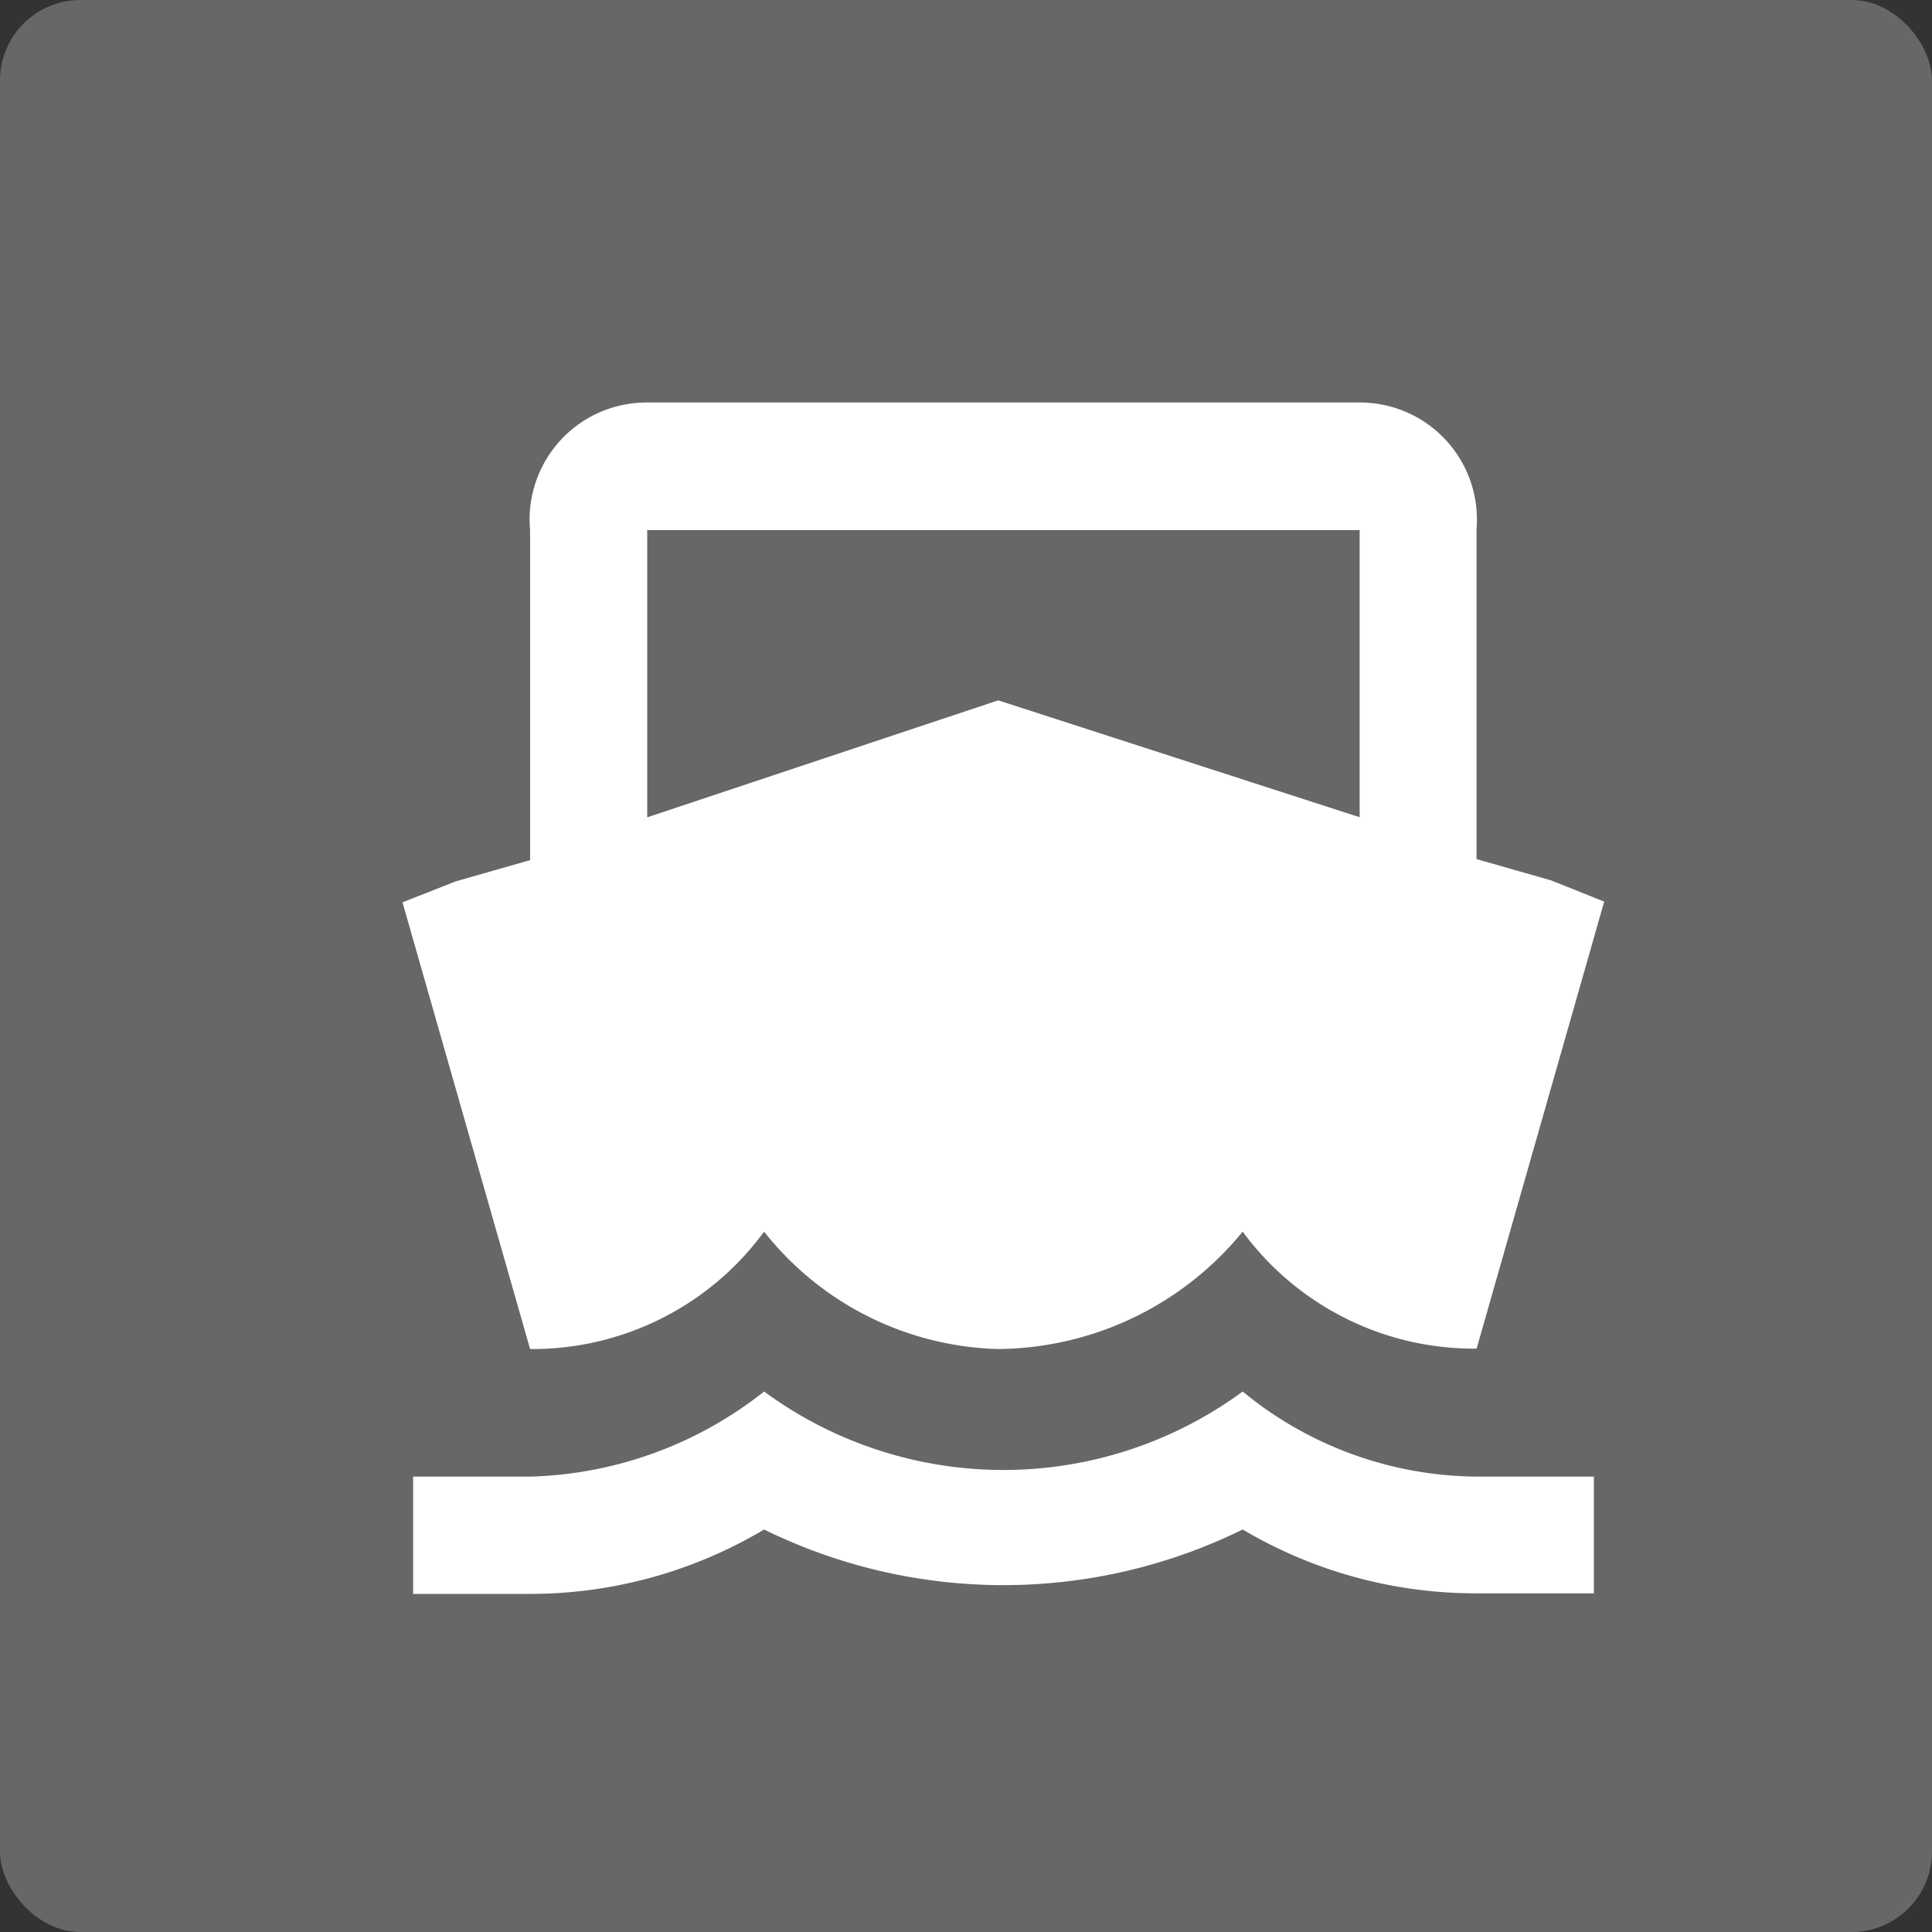 <svg xmlns="http://www.w3.org/2000/svg" width="24" height="24" viewBox="0 0 24 24">
  <rect x="0" y="0" width="24" height="24" fill="#333333" stroke="none"/>
  <g id="_3004_Schiff_square-grey-01" data-name="3004_Schiff_square-grey-01" transform="translate(-196 -274)">
    <rect id="Rechteck_106" data-name="Rechteck 106" width="24" height="24" rx="1" transform="translate(196 274)" fill="#666767"/>
    <path id="Pfad_75" data-name="Pfad 75" d="M5.3,11.509l1.585,5.549h0A3.567,3.567,0,0,0,9.792,15.6,3.831,3.831,0,0,0,12.7,17.058,3.963,3.963,0,0,0,15.737,15.6a3.567,3.567,0,0,0,2.906,1.453h0L20.228,11.5l-.661-.264-.925-.264v-4.1A1.453,1.453,0,0,0,17.19,5.3H8.339A1.453,1.453,0,0,0,6.885,6.885v4.1l-.925.264Zm11.89-1.057L12.7,9,8.34,10.453V6.885h8.85Zm1.453,8.191a4.624,4.624,0,0,1-2.906-1.057,5.02,5.02,0,0,1-5.945,0,4.888,4.888,0,0,1-2.906,1.057H5.432V20.1H6.885a5.681,5.681,0,0,0,2.907-.8,6.738,6.738,0,0,0,5.945,0,5.681,5.681,0,0,0,2.906.793H20.1v-1.45Z" transform="translate(195.7 273.7)" fill="#fff"/>
  </g>
</svg>
